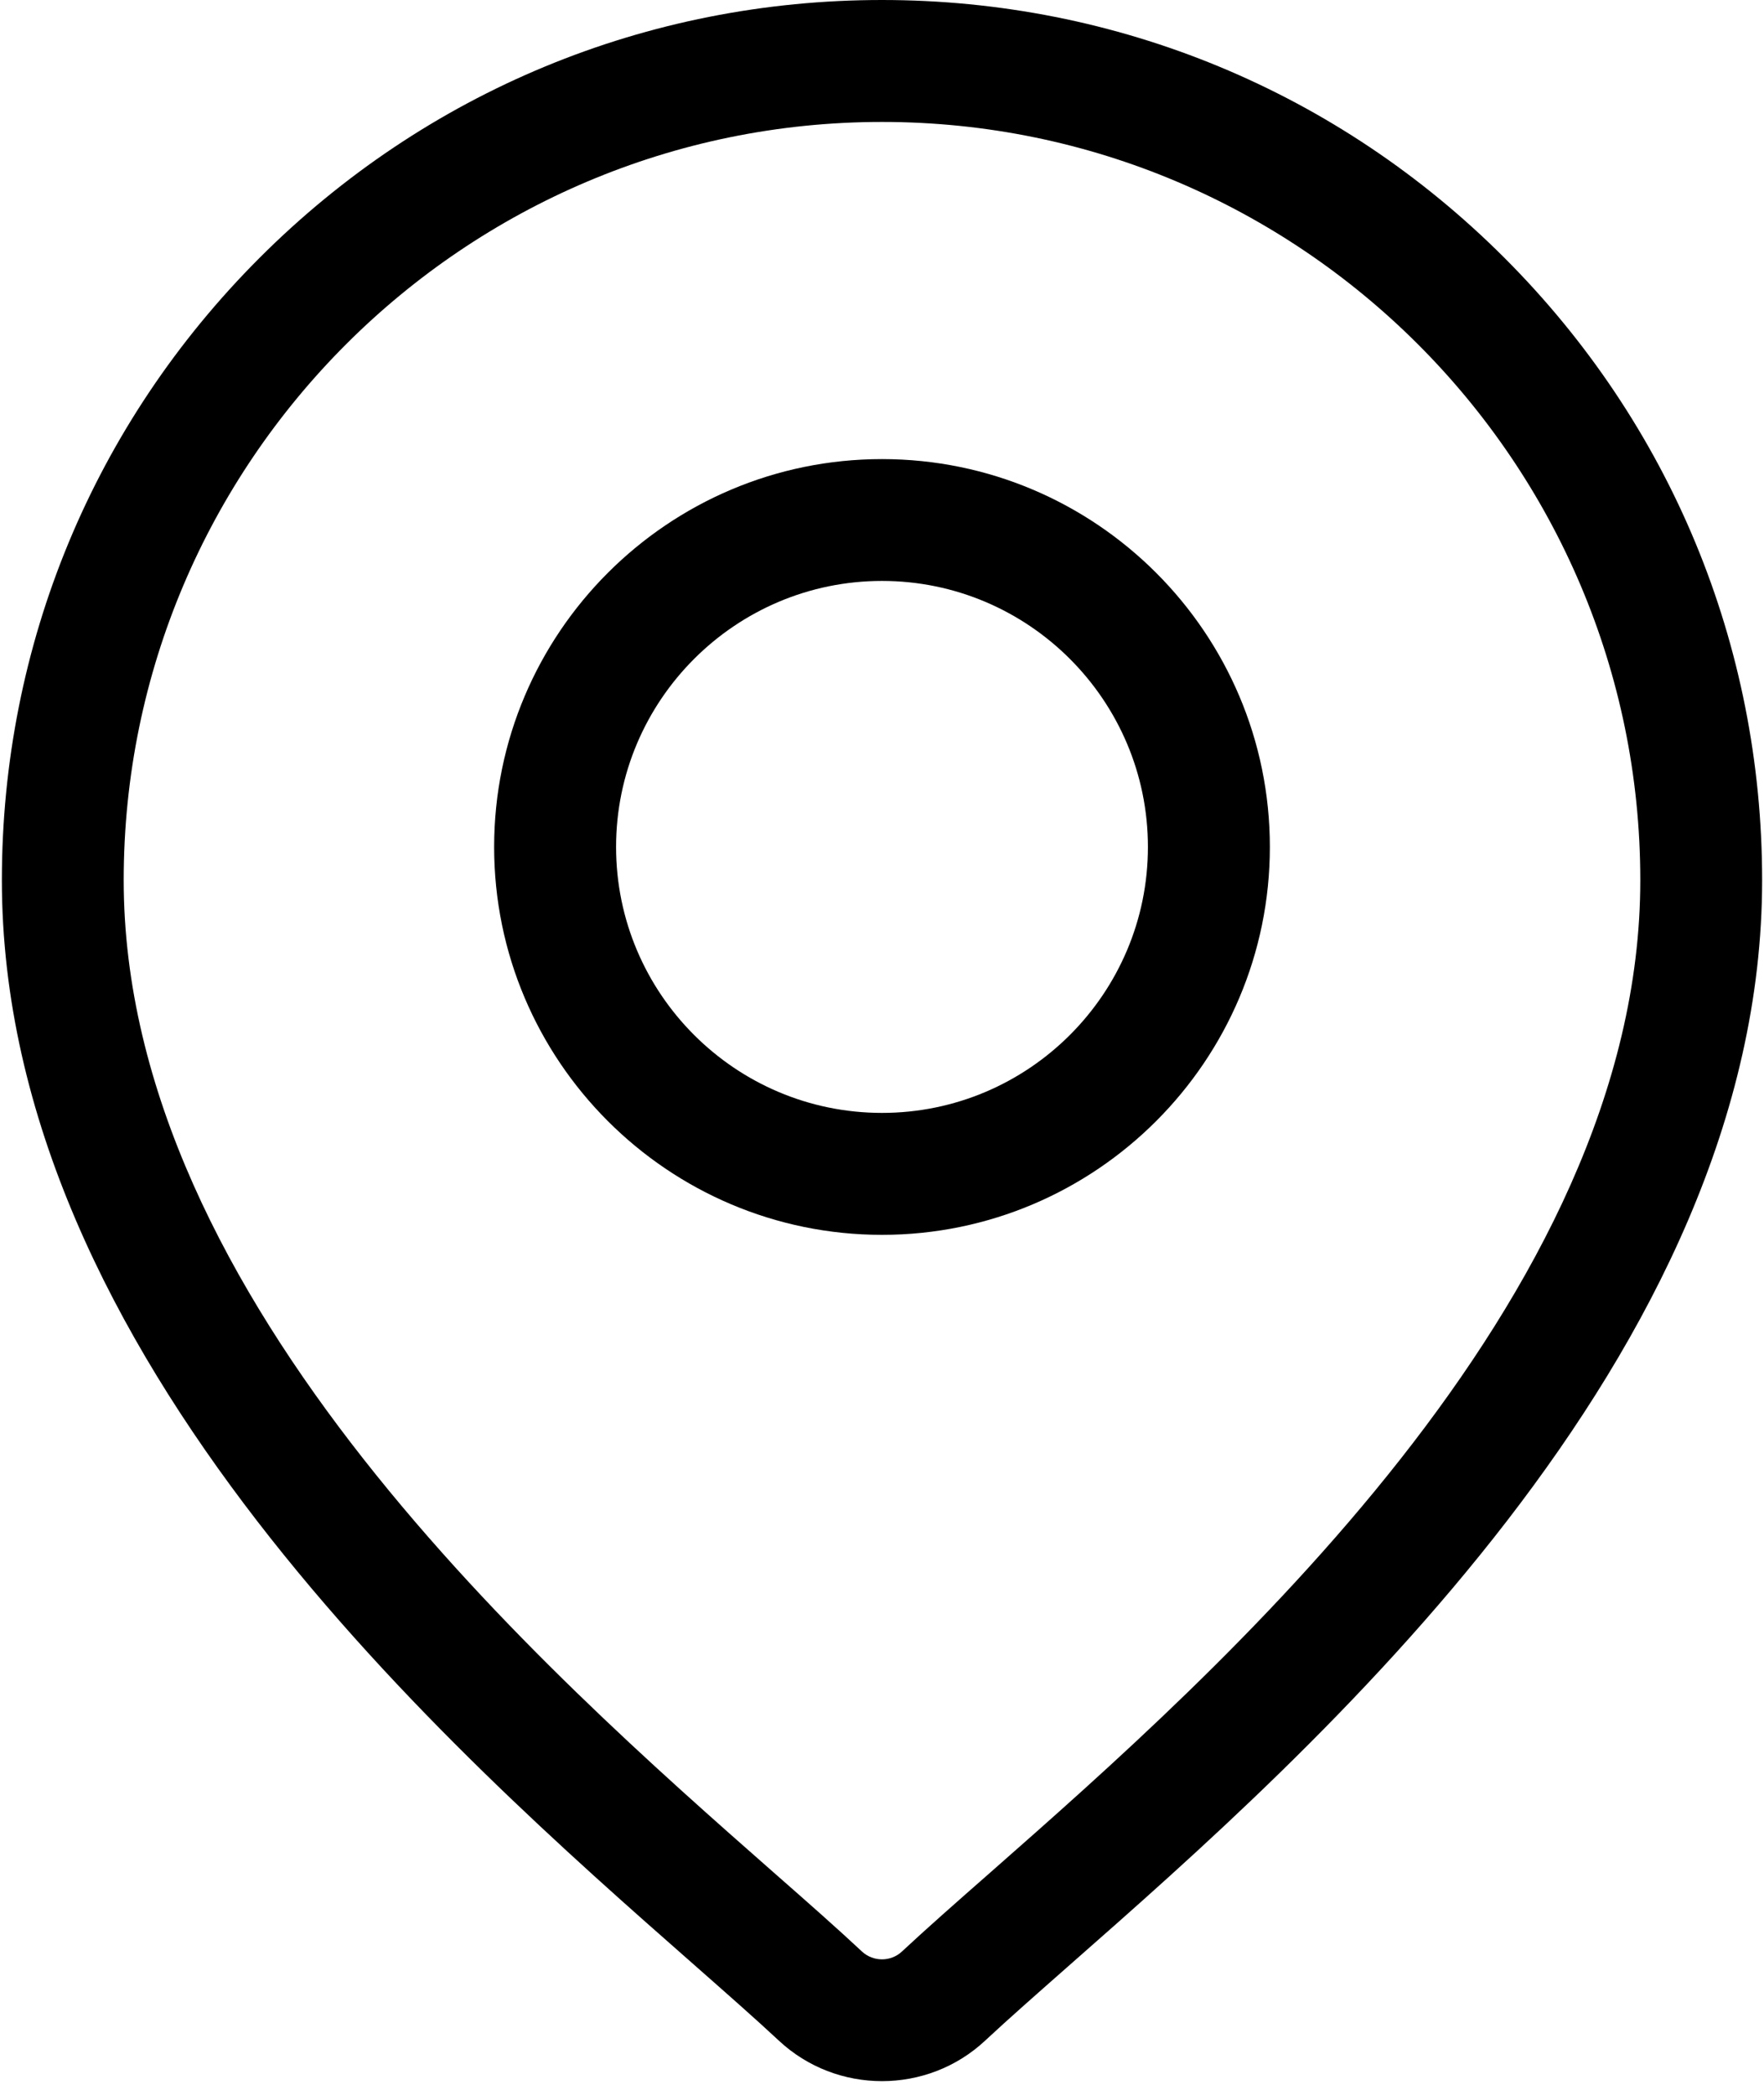 <?xml version="1.0" encoding="UTF-8"?>
<svg width="16px" height="19px" viewBox="0 0 16 19" version="1.1" xmlns="http://www.w3.org/2000/svg" xmlns:xlink="http://www.w3.org/1999/xlink">
    <title>location</title>
    <g id="Landing_page" stroke="none" stroke-width="1" fill="none" fill-rule="evenodd">
        <g id="01_Home_Page" transform="translate(-1331, -30)" fill="#000000" fill-rule="nonzero">
            <g id="location" transform="translate(1331, 30)">
                <path d="M13.645,2.338 C12.137,0.83 10.132,0 8,0 C5.868,0 3.863,0.83 2.355,2.338 C0.847,3.846 0.017,5.851 0.017,7.983 C0.017,12.297 4.095,15.885 6.287,17.813 C6.591,18.081 6.854,18.312 7.064,18.508 C7.326,18.753 7.663,18.876 8,18.876 C8.337,18.876 8.674,18.753 8.936,18.508 C9.146,18.312 9.409,18.081 9.713,17.813 C11.905,15.885 15.983,12.297 15.983,7.983 C15.983,5.851 15.153,3.846 13.645,2.338 Z M8.983,16.983 C8.672,17.256 8.403,17.493 8.181,17.7 C8.08,17.795 7.92,17.795 7.818,17.7 C7.597,17.493 7.328,17.256 7.017,16.983 C4.957,15.17 1.122,11.797 1.122,7.983 C1.122,4.191 4.208,1.106 8,1.106 C11.792,1.106 14.878,4.191 14.878,7.983 C14.878,11.797 11.043,15.17 8.983,16.983 Z" id="Shape"></path>
                <path d="M8,4.164 C6.06,4.164 4.482,5.742 4.482,7.682 C4.482,9.622 6.06,11.2 8,11.2 C9.94,11.2 11.518,9.622 11.518,7.682 C11.518,5.742 9.94,4.164 8,4.164 Z M8,10.094 C6.67,10.094 5.588,9.012 5.588,7.682 C5.588,6.352 6.67,5.269 8,5.269 C9.33,5.269 10.412,6.352 10.412,7.682 C10.412,9.012 9.33,10.094 8,10.094 Z" id="Shape"></path>
            </g>
        </g>
    </g>
</svg>